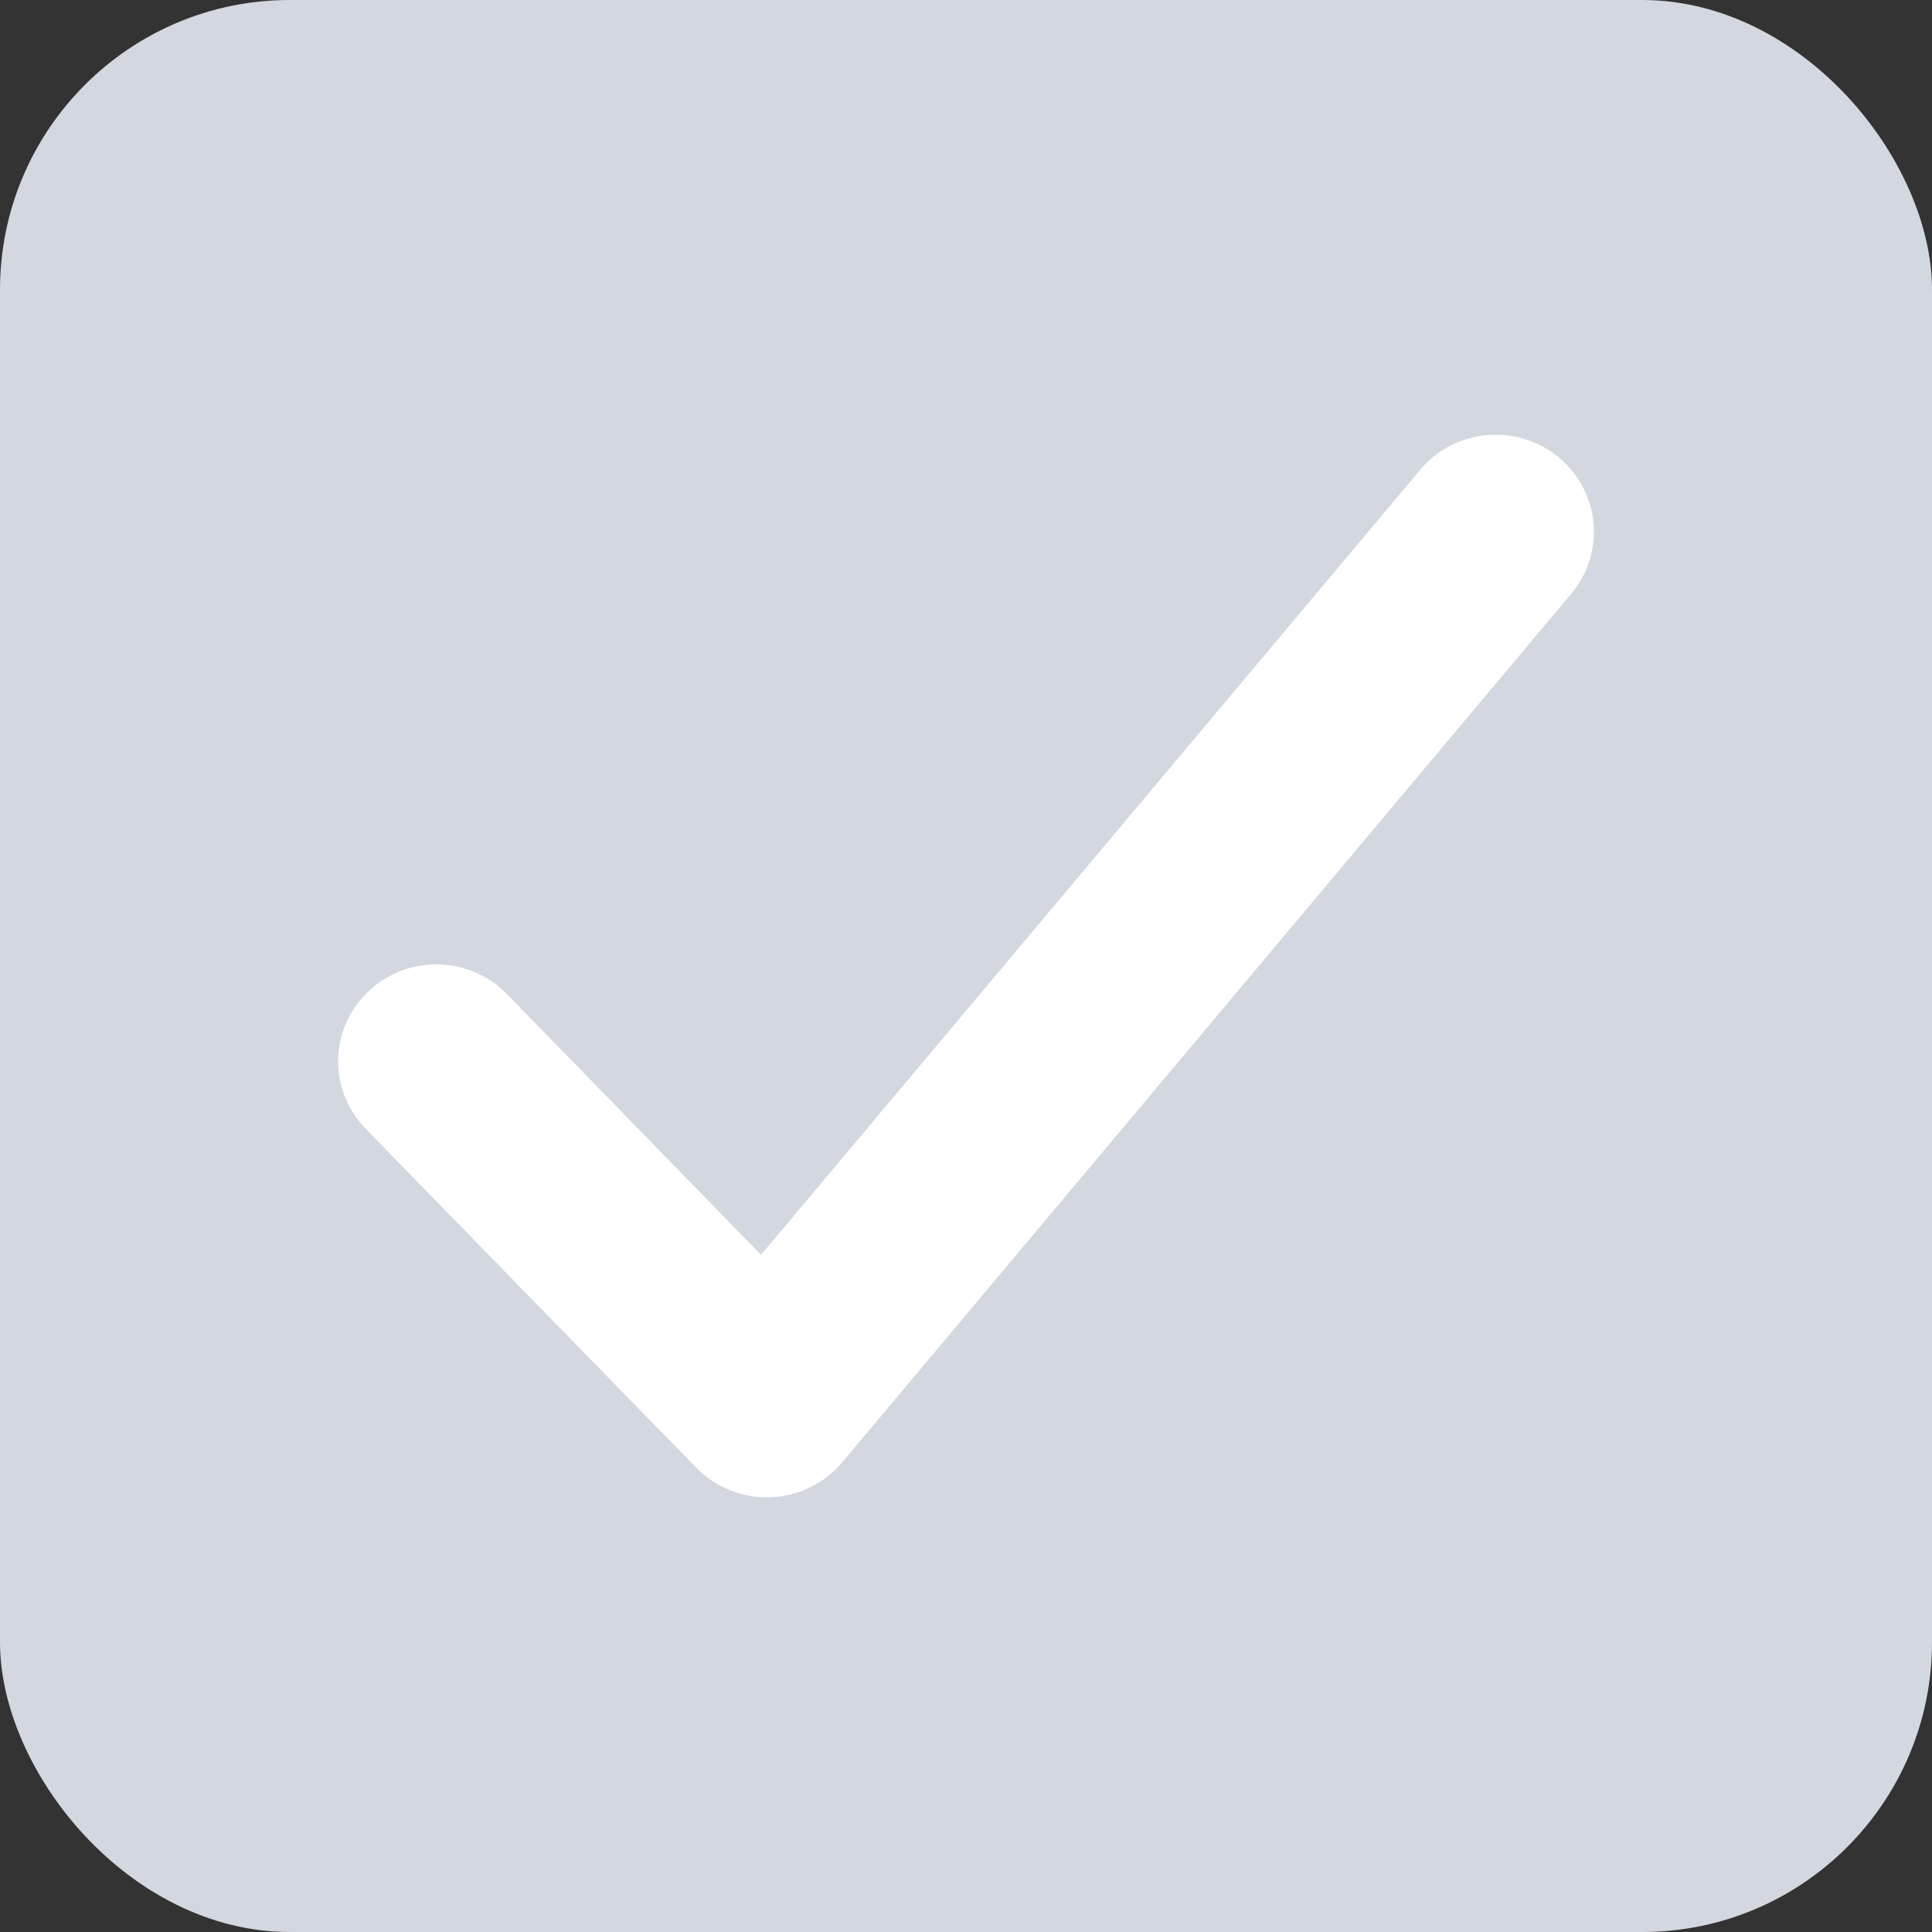 <svg width="20" height="20" viewBox="0 0 20 20" fill="none" xmlns="http://www.w3.org/2000/svg">
<rect x="0" y="0" width="20" height="20" fill="#333333" stroke="none"/>
<rect width="20" height="20" rx="3" fill="#D3D8E0"/>
<path d="M7.937 15C7.866 15 7.797 14.986 7.733 14.958C7.668 14.931 7.61 14.892 7.563 14.842L4.142 11.335C4.048 11.238 3.997 11.108 4 10.975C4.004 10.842 4.061 10.715 4.161 10.623C4.209 10.577 4.267 10.541 4.33 10.517C4.394 10.493 4.461 10.482 4.529 10.484C4.597 10.485 4.664 10.5 4.726 10.527C4.788 10.553 4.844 10.592 4.89 10.64L7.906 13.735L15.085 5.185C15.127 5.133 15.18 5.091 15.24 5.06C15.299 5.029 15.365 5.009 15.432 5.002C15.5 4.996 15.568 5.002 15.633 5.022C15.698 5.041 15.759 5.072 15.811 5.114C15.917 5.2 15.984 5.322 15.998 5.455C16.011 5.588 15.97 5.72 15.883 5.824L8.336 14.816C8.29 14.871 8.232 14.916 8.166 14.948C8.1 14.979 8.028 14.997 7.955 15H7.937Z" fill="white" stroke="white"/>
</svg>